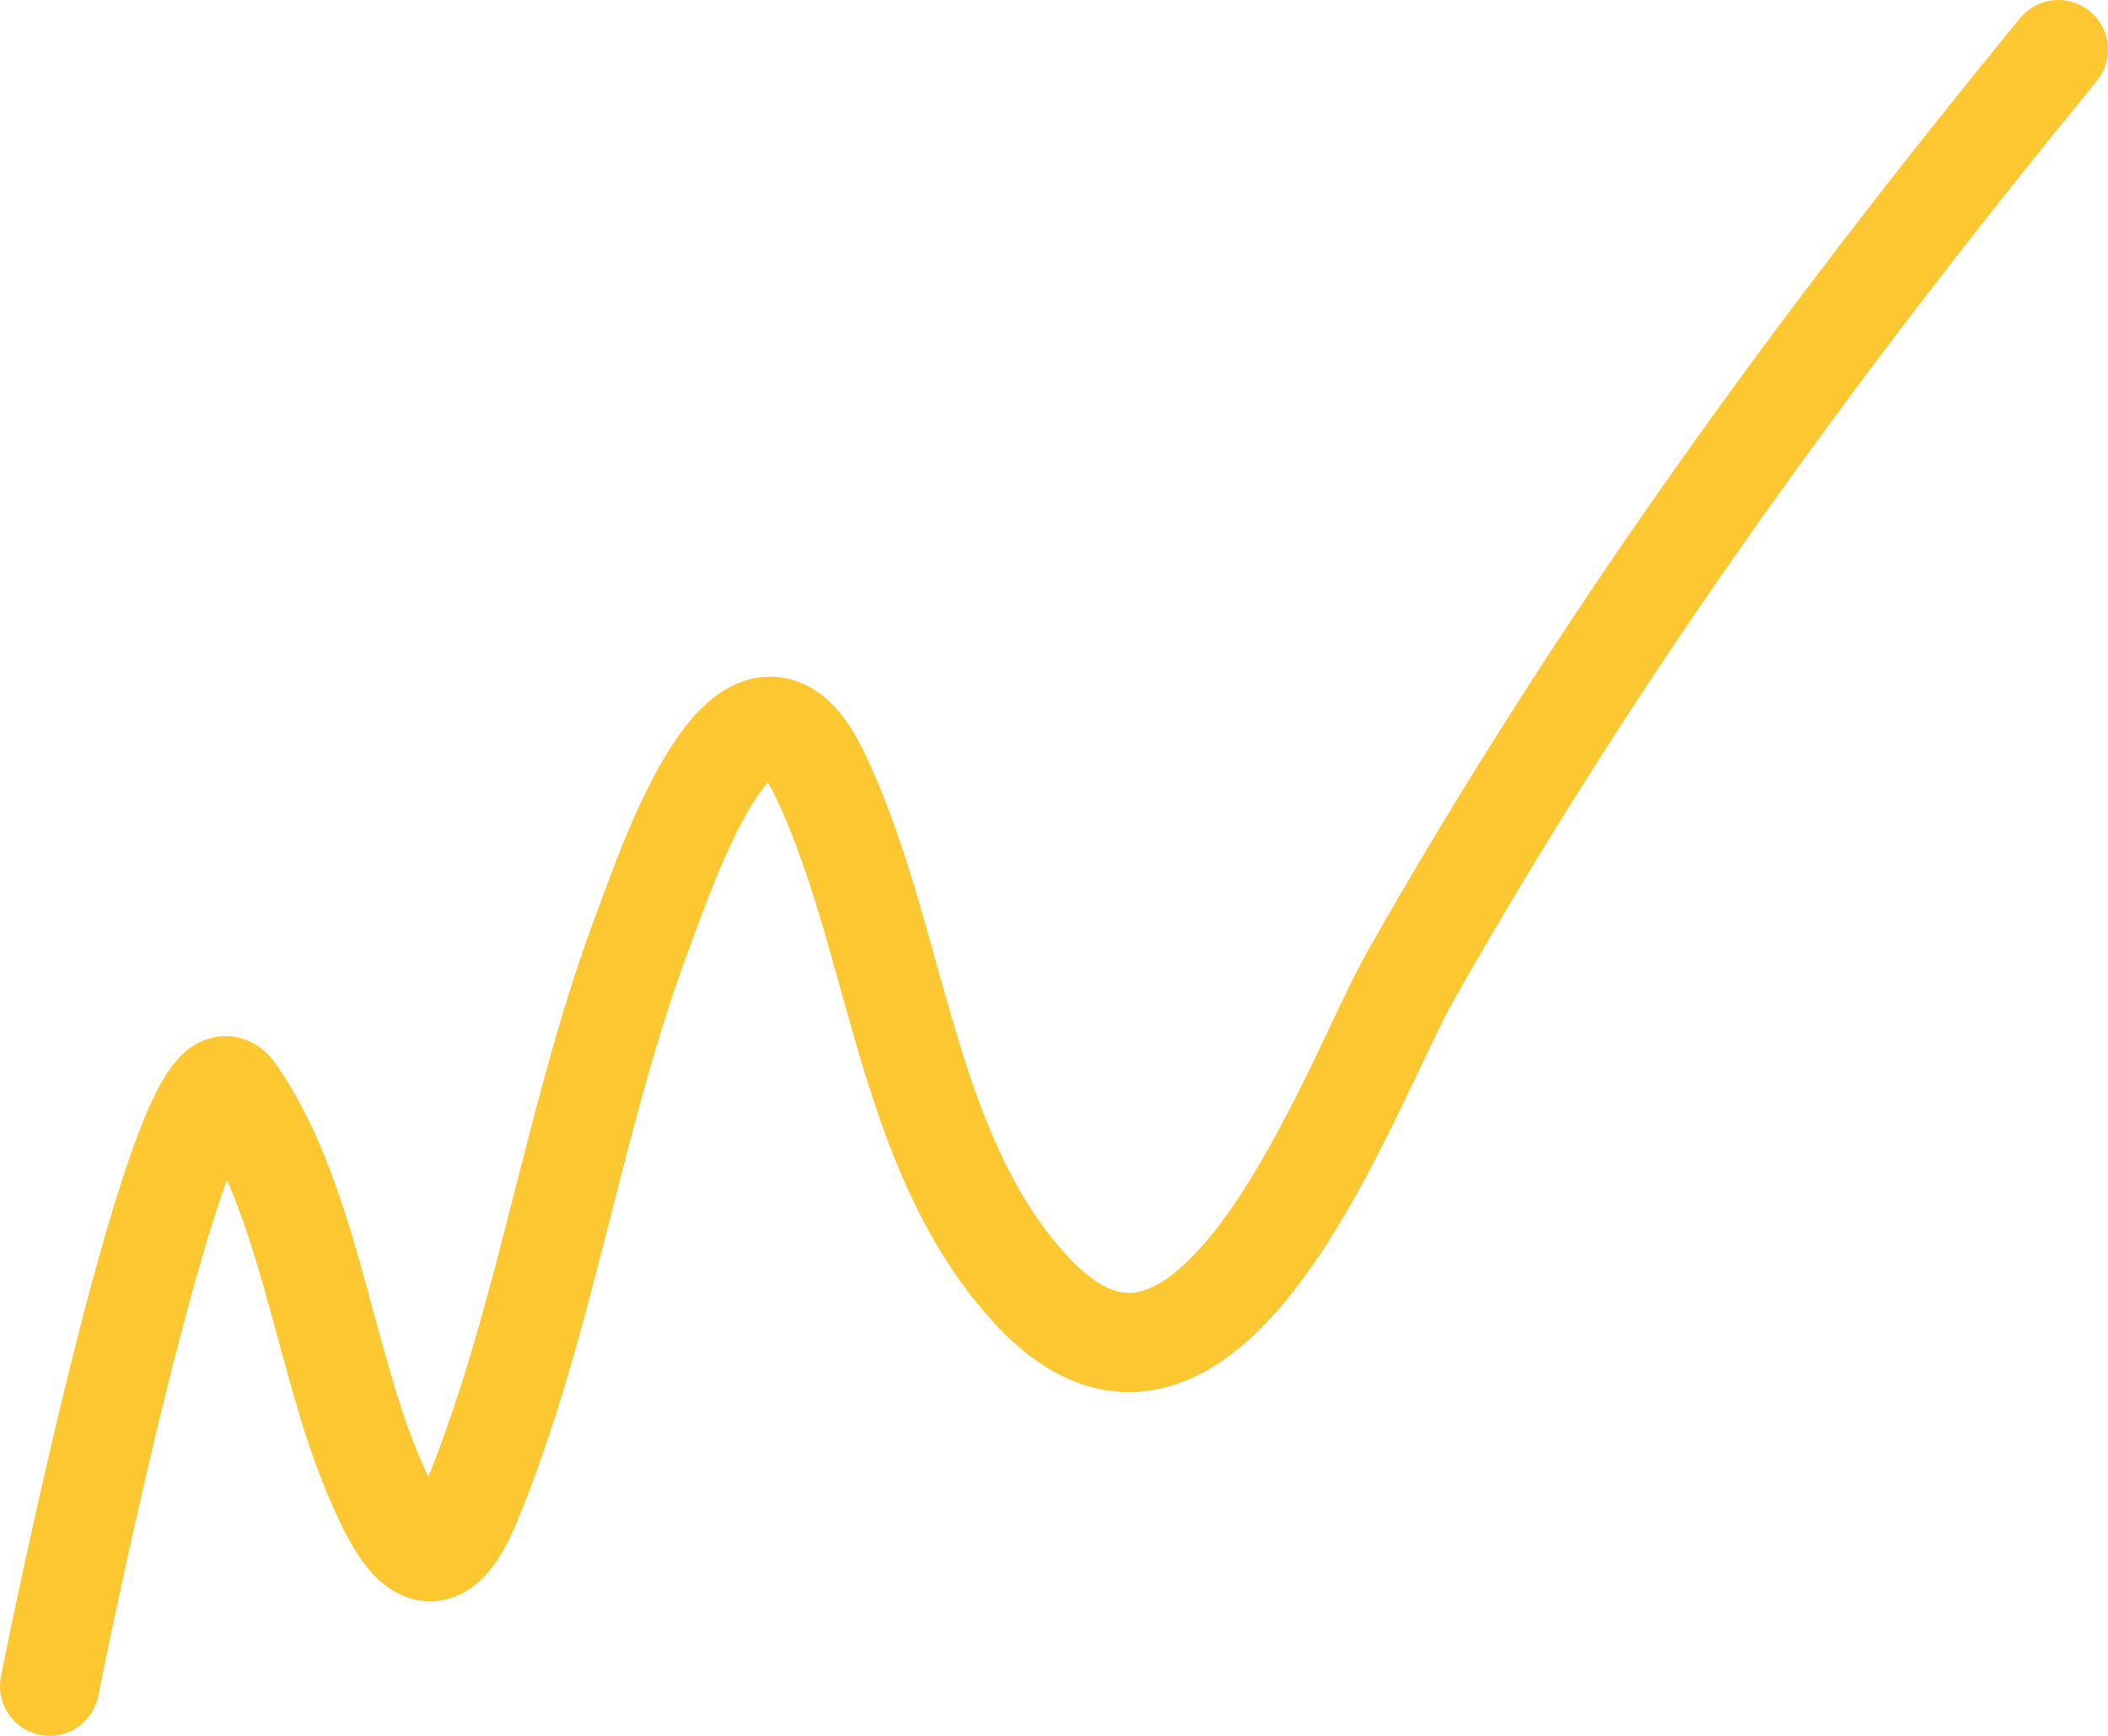 <svg width="85" height="70" viewBox="0 0 85 70" fill="none" xmlns="http://www.w3.org/2000/svg"><path d="M2 68C2.157 67.159 7.408 41.149 9.444 44C12.348 48.066 13.046 54.593 14.944 59.222C15.99 61.77 17.378 64.549 19 60.611C22.057 53.187 23.119 44.895 26 37.333C26.715 35.455 30.108 25.175 33 31.111C36.224 37.73 36.425 46.537 41.667 52.111C48.866 59.766 54.481 43.57 56.889 39.333C64.573 25.81 73.21 13.966 83 2" stroke="#FDC731" stroke-width="4" stroke-linecap="round" stroke-linejoin="round"/></svg>